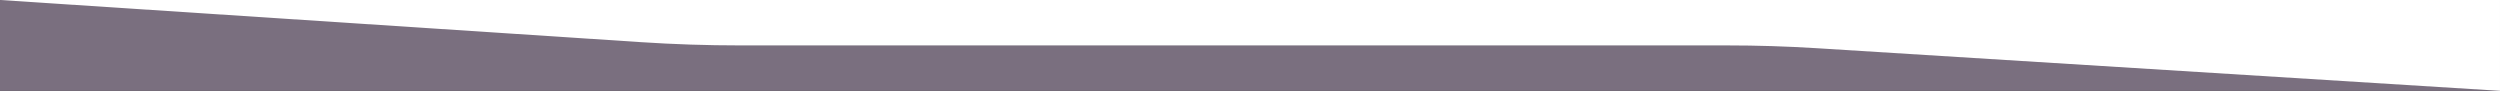 <svg xmlns="http://www.w3.org/2000/svg" viewBox="0 0 3467.31 125.97"><rect x="0" y="0" width="3467.31" height="125.97" fill="#333333" stroke="none"/><defs><style>.cls-1{fill:#7a6f7f;}.cls-2{fill:#fff;}</style></defs><title>white_curve-invert-4</title><g id="Layer_2" data-name="Layer 2"><rect class="cls-1" width="3467.29" height="125.97"/></g><g id="Layer_3" data-name="Layer 3"><path class="cls-2" d="M3589.36,176.36H122.06L1011,234.82q68.73,4.53,137.65,4.52H2517.34q62.35,0,124.62,3.89l947.4,59.1Z" transform="translate(-122.06 -176.36)"/></g></svg>